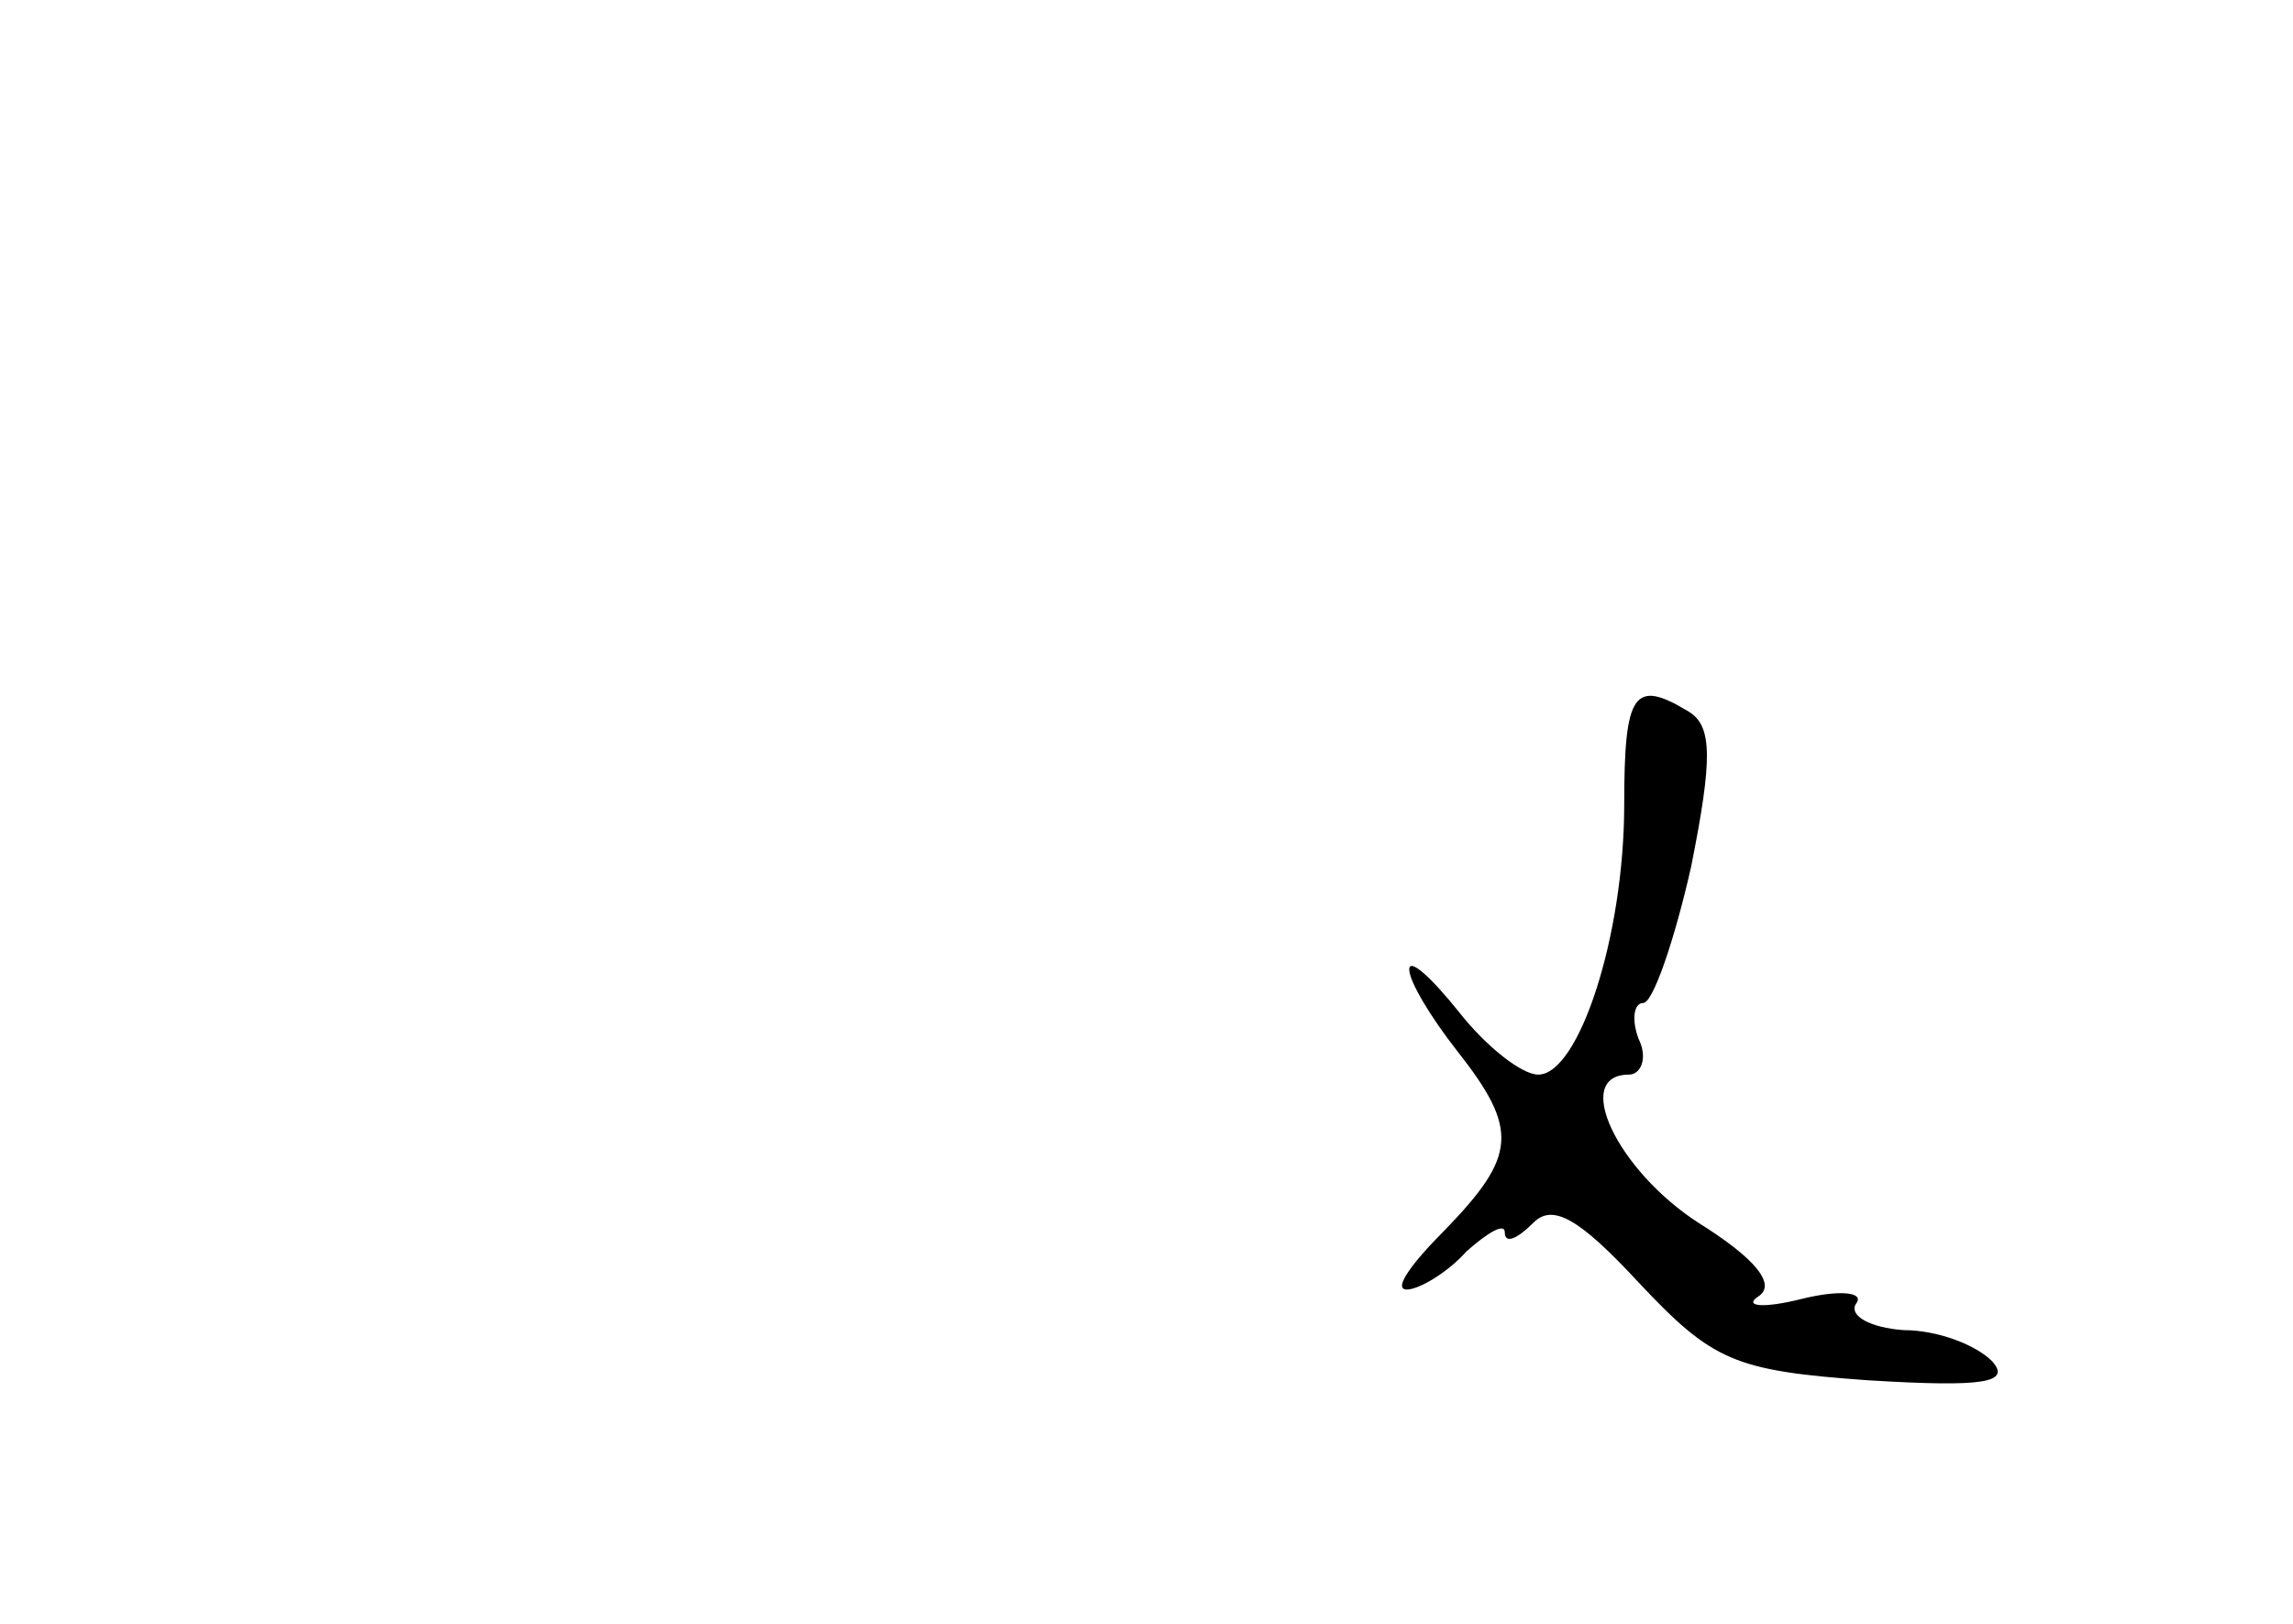 <?xml version="1.0" standalone="no"?>
<!DOCTYPE svg PUBLIC "-//W3C//DTD SVG 20010904//EN"
 "http://www.w3.org/TR/2001/REC-SVG-20010904/DTD/svg10.dtd">
<svg version="1.0" xmlns="http://www.w3.org/2000/svg"
 width="96pt" height="68pt" viewBox="0 0 96 68"
 preserveAspectRatio="xMidYMid meet">
<g transform="translate(0,68) scale(0.1,-0.1)"
fill="#000000" stroke="none">
<path d="M680 343 c0 -55 -19 -113 -36 -113 -7 0 -22 12 -33 26 -12 15 -21 23
-21 18 0 -5 9 -20 20 -34 26 -33 25 -44 -5 -75 -14 -14 -22 -25 -16 -25 5 0
17 7 25 16 9 8 16 12 16 8 0 -5 5 -3 12 4 8 8 19 2 44 -25 31 -33 40 -37 96
-41 49 -3 60 -1 52 8 -7 7 -23 13 -37 13 -14 1 -23 6 -20 11 4 5 -7 6 -23 2
-16 -4 -24 -3 -18 1 8 5 -1 16 -25 31 -34 22 -53 62 -29 62 5 0 8 7 4 15 -3 8
-2 15 2 15 4 0 13 26 20 57 9 45 9 59 -1 65 -23 14 -27 8 -27 -39z"/>
</g>
</svg>
